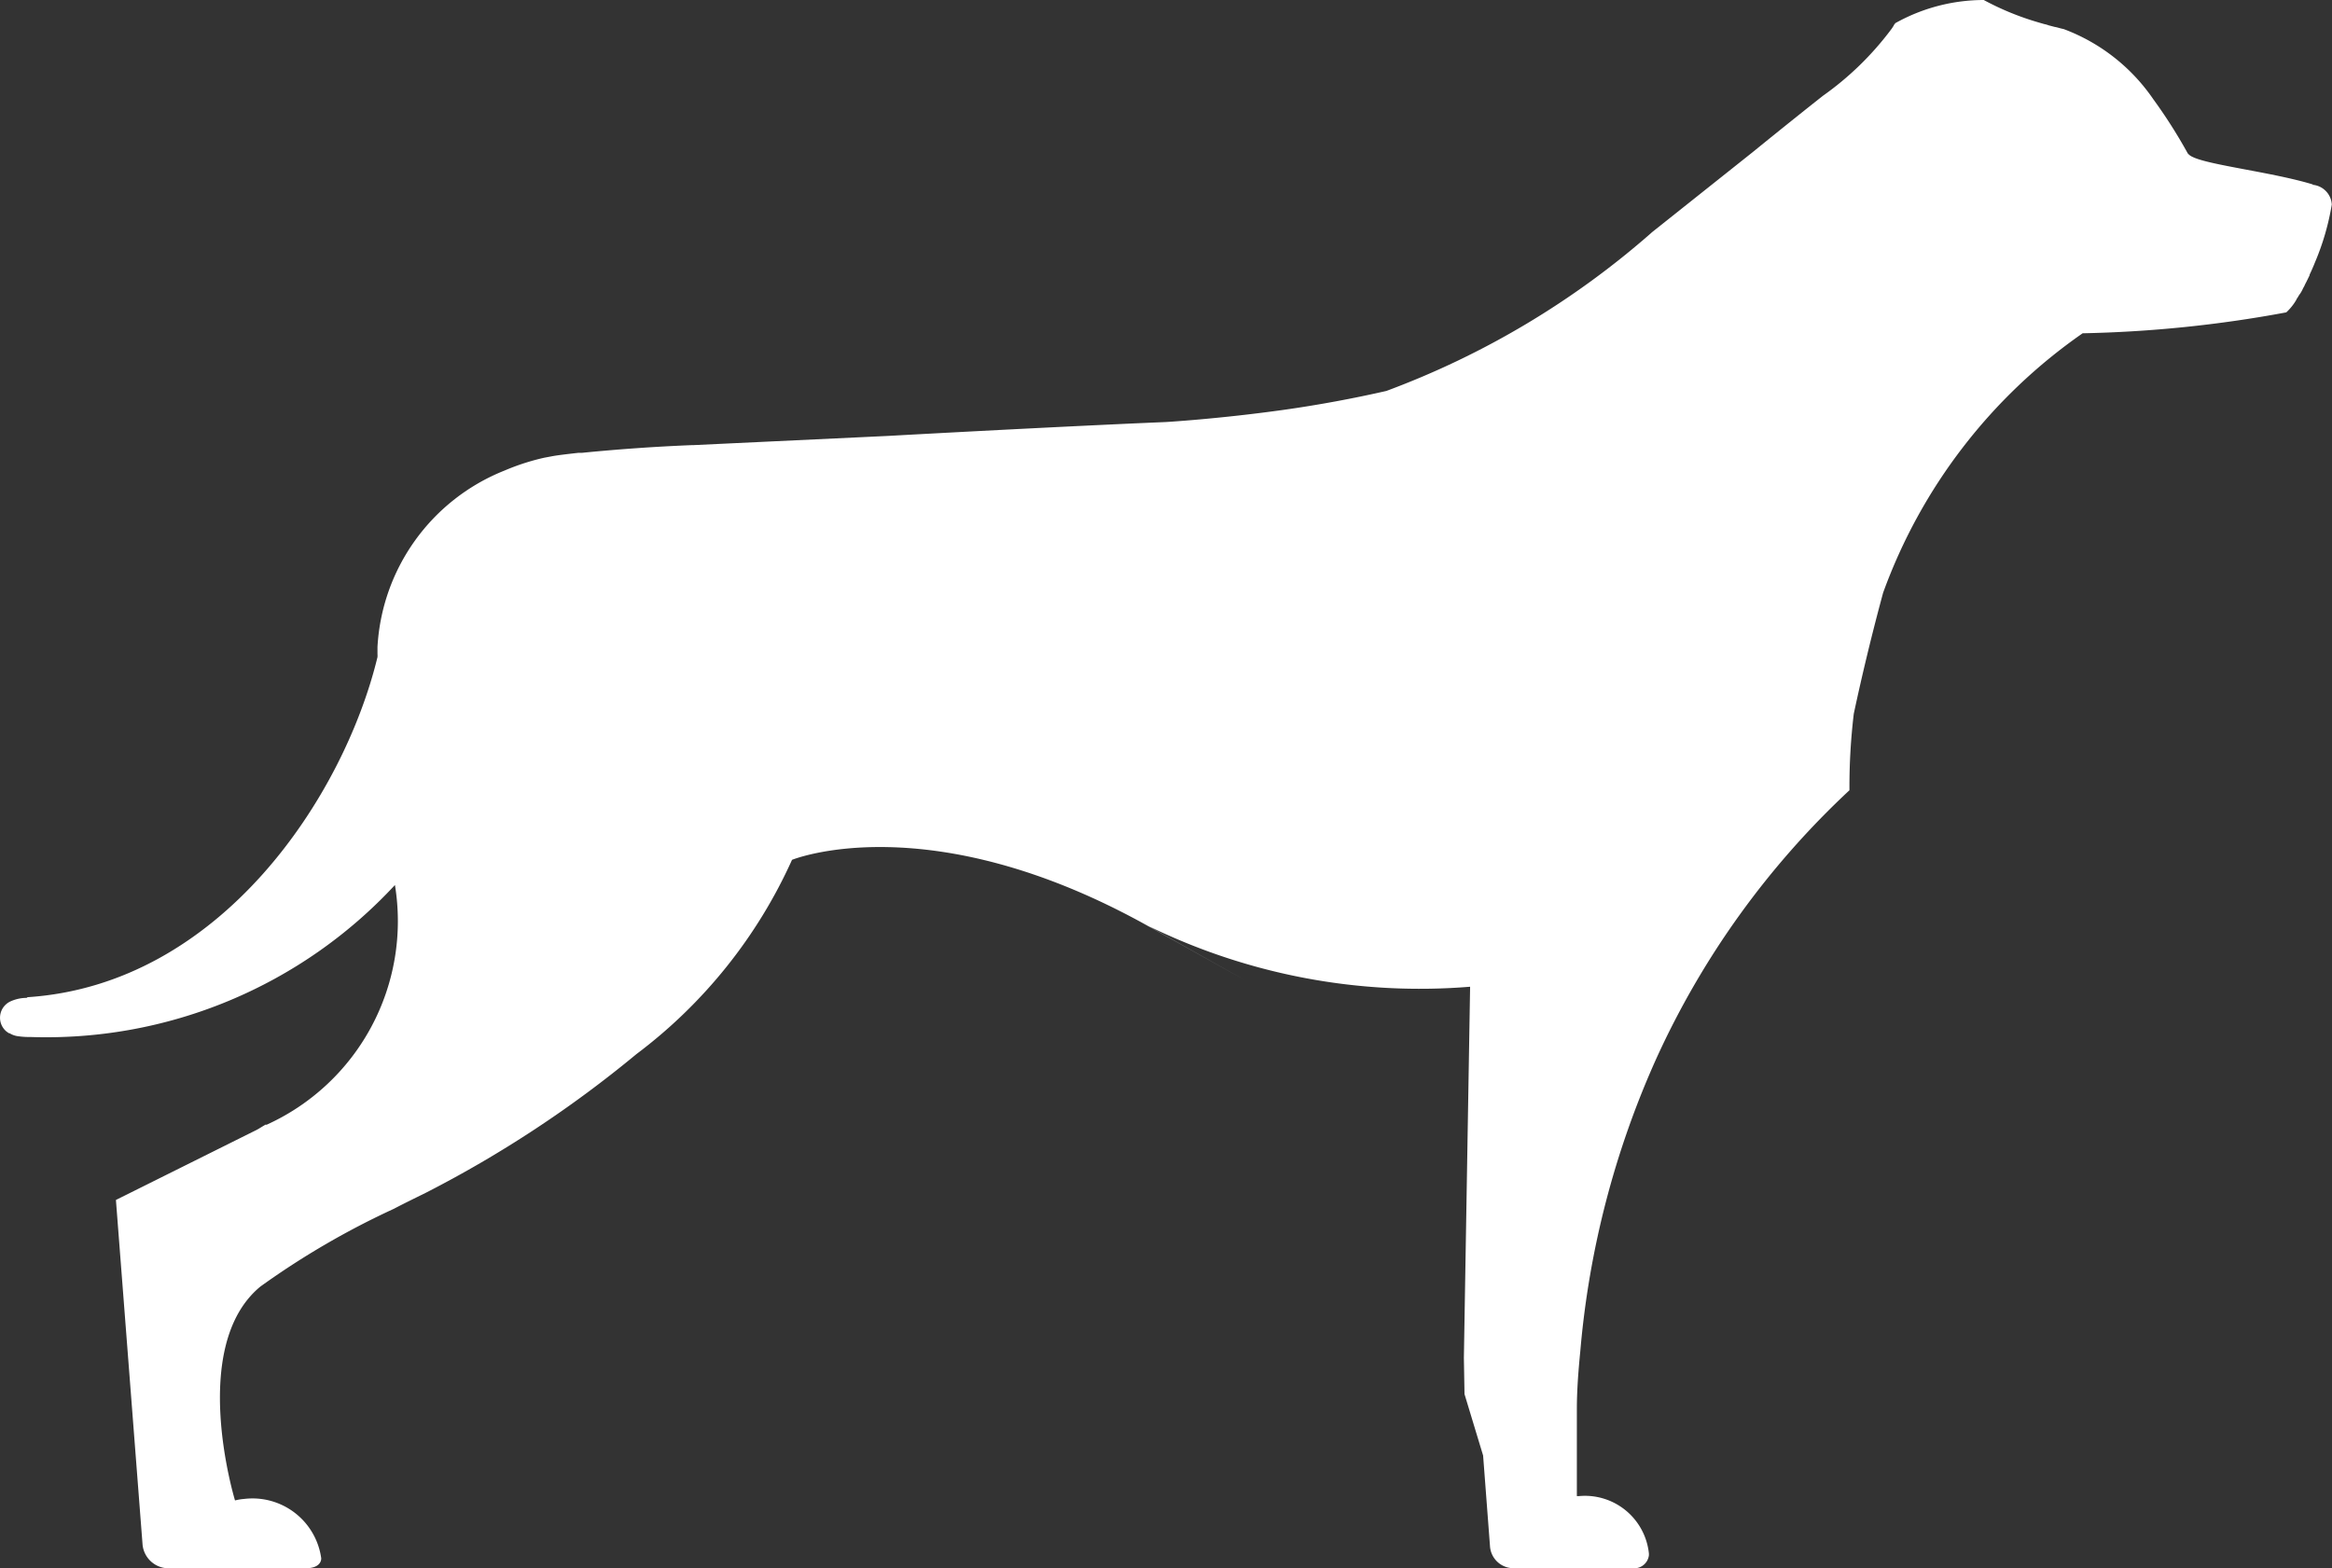 <svg xmlns="http://www.w3.org/2000/svg" width="81.633" height="54.9"><rect width="100%" height="100%" fill="#333333" stroke="none"/><g data-name="Group 20"><path data-name="Fill 1" d="M80.971 6.46c-1.361-.421-3.649-.68-4.218-.967a.462.462 0 01-.169-.123 17.976 17.976 0 00-1.209-1.9 6.594 6.594 0 00-3.142-2.455c-.1-.016-.21-.058-.308-.073l-.21-.055a.866.866 0 00-.155-.044l-.172-.05A9.72 9.72 0 0169.442 0a6.357 6.357 0 00-3.1.813c0 .018-.025.029-.033.047a1.224 1.224 0 01-.1.159 10.674 10.674 0 01-2.393 2.332c-.332.261-1.3 1.03-2.451 1.966l-3.54 2.816a.045.045 0 00-.016.016 29.73 29.73 0 01-9.28 5.537q-1.756.4-3.54.654c-2.323.327-4.182.434-4.182.434-2.418.1-6.344.3-9.723.486l-6.807.322h-.052q-1.928.078-3.845.269h-.125c-.468.052-.781.091-.953.125l-.251.047a8.042 8.042 0 00-1.391.45 7.07 7.07 0 00-4.446 6.177v.241a.774.774 0 010 .112C12.036 27.868 7.731 34.466.962 34.908a.056.056 0 01-.054.024 1.38 1.38 0 00-.545.125.63.63 0 00-.289.865.64.64 0 00.147.183l.082.06a.039.039 0 00.025 0 .735.735 0 00.324.112 2.517 2.517 0 00.4.024 16.641 16.641 0 0012.773-5.32 7.827 7.827 0 01-4.509 8.4v-.021c-.112.058-.215.131-.321.188l-4.937 2.458.934 12.083a.918.918 0 00.967.81H10.7c.452 0 .545-.217.545-.348a2.429 2.429 0 00-2.705-2.078 1.82 1.82 0 00-.313.052s-1.65-5.385.885-7.485a28.206 28.206 0 014.681-2.727c.357-.188.741-.374 1.111-.557a40.4 40.4 0 007.375-4.856 17.5 17.5 0 005.446-6.8s4.8-1.963 12.476 2.324 0 0 .016 0a21.627 21.627 0 0011.245 2.118l-.218 12.988.022 1.273.651 2.149.24 3.158a.826.826 0 00.86.787h4.128a.518.518 0 00.575-.447.681.681 0 000-.076 2.251 2.251 0 00-2.456-2h-.065V49.32c0-.6.046-1.273.12-2.016a31.5 31.5 0 012.658-10.24 29.585 29.585 0 016.764-9.4 21.506 21.506 0 01.152-2.68 80.973 80.973 0 011.027-4.235 18.9 18.9 0 016.984-9.082 43.459 43.459 0 007.128-.732 1.867 1.867 0 00.362-.457c0-.021.027-.042.035-.06a1.354 1.354 0 01.1-.154 1.521 1.521 0 00.079-.144.6.6 0 01.049-.091 1.794 1.794 0 01.079-.162l.114-.233a.028.028 0 010-.021c.117-.246.185-.424.185-.424a8.882 8.882 0 00.591-2.031.737.737 0 00-.683-.69" fill="#fff"/></g></svg>